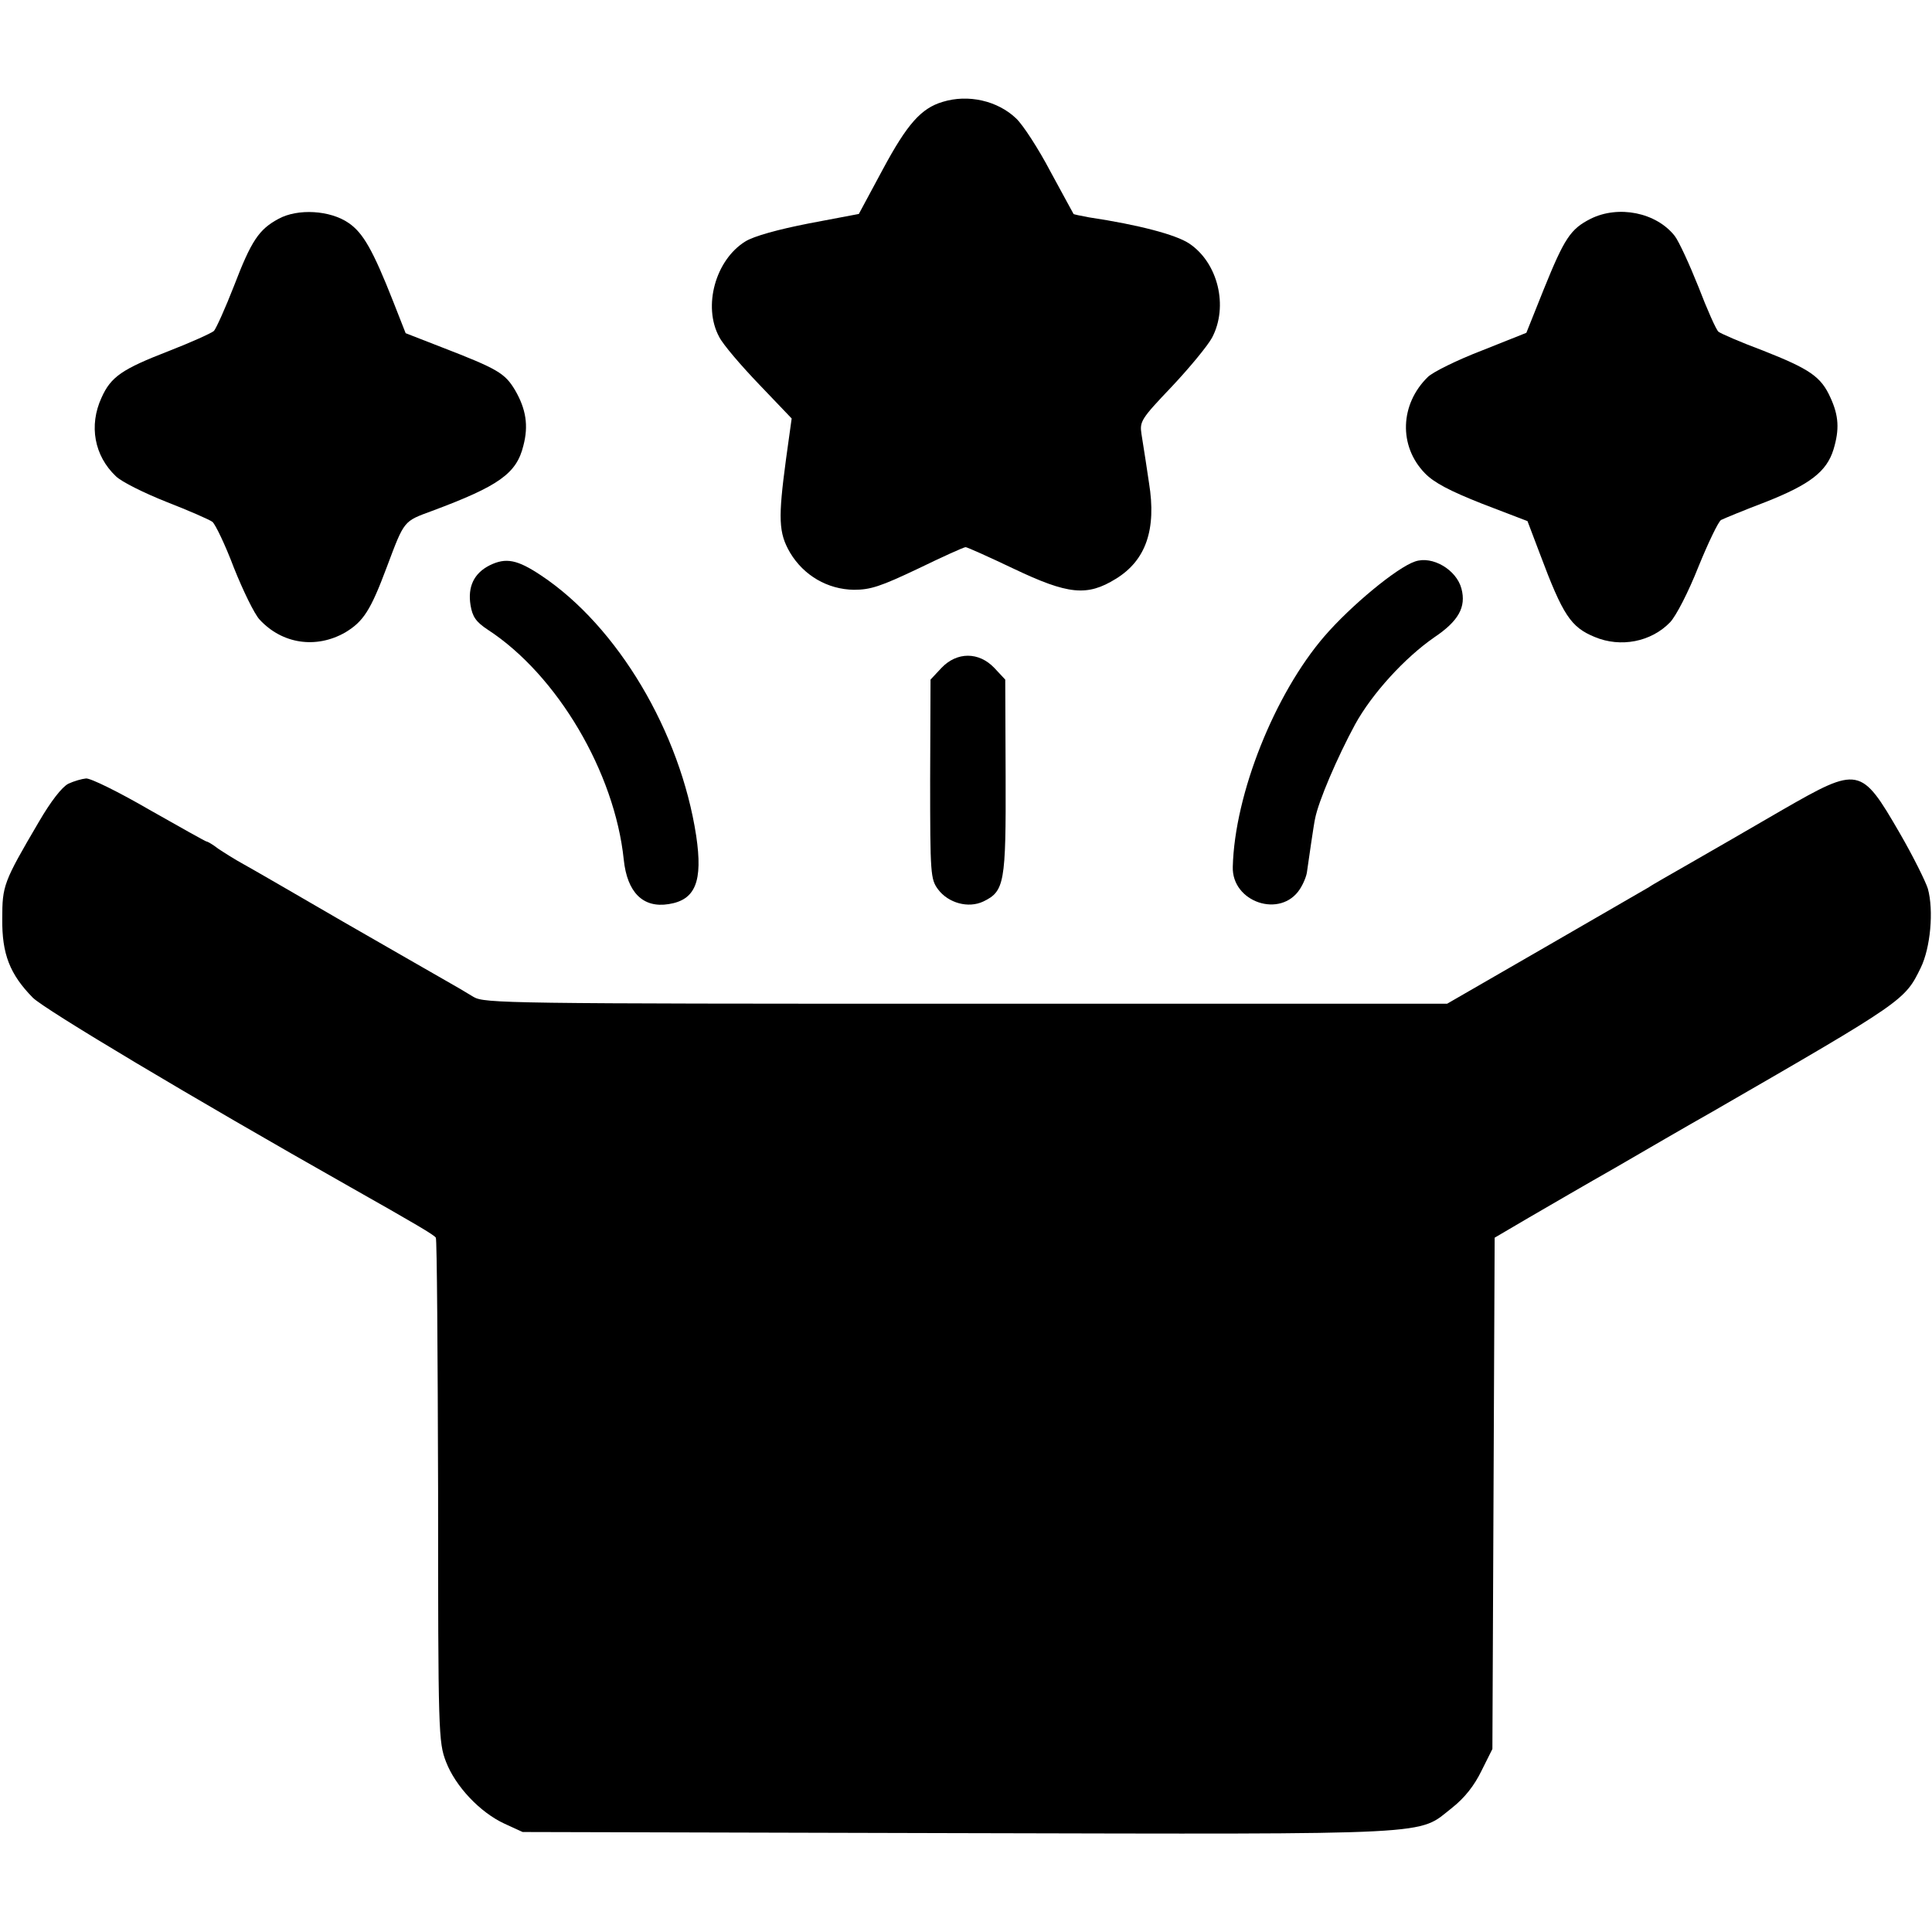 <?xml version="1.0" standalone="no"?>
<!DOCTYPE svg PUBLIC "-//W3C//DTD SVG 20010904//EN"
 "http://www.w3.org/TR/2001/REC-SVG-20010904/DTD/svg10.dtd">
<svg version="1.0" xmlns="http://www.w3.org/2000/svg"
 width="512pt" height="512pt" viewBox="0 0 512 512"
 preserveAspectRatio="xMidYMid meet">
<g transform="translate(0,512) scale(0.1,-0.1)"
fill="#000000" stroke="none">
<path d="M2498 4850 c-57 -17 -94 -59 -158 -178 l-64 -119 -132 -25 c-82 -16
-147 -34 -169 -48 -79 -49 -113 -172 -69 -253 10 -20 58 -76 106 -126 l86 -90
-15 -108 c-21 -157 -20 -195 11 -248 36 -60 99 -97 169 -98 44 0 71 9 170 56
64 31 121 57 126 57 4 0 62 -26 127 -57 145 -69 195 -74 271 -27 80 49 108
131 88 254 -2 14 -6 41 -9 60 -3 19 -8 51 -11 70 -5 33 -1 40 80 125 47 50 95
108 107 130 44 83 16 199 -61 250 -35 23 -132 49 -265 69 -22 4 -41 8 -41 9
-1 1 -28 52 -61 112 -32 61 -73 124 -91 141 -49 47 -127 65 -195 44z"/>
<path d="M738 4540 c-52 -28 -72 -58 -118 -178 -23 -59 -47 -112 -53 -119 -7
-6 -60 -30 -119 -53 -124 -48 -154 -68 -179 -124 -34 -74 -19 -154 38 -208 15
-15 76 -45 134 -68 59 -23 114 -47 122 -53 8 -7 34 -61 57 -122 24 -60 54
-122 68 -137 60 -65 150 -78 227 -34 48 29 67 58 110 173 47 125 44 121 120
149 177 66 224 99 242 173 14 53 7 97 -22 147 -27 45 -45 56 -195 114 l-95 37
-33 84 c-54 137 -80 182 -118 208 -49 34 -135 39 -186 11z"/>
<path d="M4215 4540 c-53 -27 -69 -51 -124 -187 l-46 -115 -118 -47 c-65 -25
-130 -57 -143 -70 -74 -72 -78 -183 -8 -255 24 -25 66 -47 152 -81 l120 -46
33 -87 c61 -163 82 -194 145 -220 69 -29 150 -13 200 39 16 17 48 79 75 147
26 64 53 120 60 124 8 4 61 26 119 48 116 46 161 80 179 139 16 53 14 89 -8
137 -25 56 -55 76 -179 125 -59 22 -112 45 -118 50 -6 5 -30 59 -53 119 -24
60 -52 121 -63 135 -49 62 -149 82 -223 45z"/>
<path d="M1298 3622 c-42 -21 -59 -57 -51 -106 5 -30 14 -44 46 -65 184 -120
336 -378 360 -609 9 -87 51 -129 119 -118 71 11 91 60 73 181 -42 275 -208
555 -411 690 -63 42 -93 48 -136 27z"/>
<path d="M3750 3632 c-48 -16 -170 -117 -240 -198 -132 -153 -238 -418 -243
-611 -3 -94 127 -138 178 -59 9 14 18 35 19 48 3 21 18 126 21 138 9 47 59
163 106 250 45 82 132 177 210 231 64 43 85 80 72 129 -13 50 -77 88 -123 72z"/>
<path d="M2495 3350 l-29 -31 -1 -264 c0 -252 1 -265 21 -292 27 -36 80 -51
120 -32 56 27 60 49 59 332 l-1 256 -29 31 c-41 43 -99 43 -140 0z"/>
<path d="M181 3043 c-17 -9 -46 -46 -78 -101 -94 -160 -97 -169 -97 -257 -1
-93 20 -147 81 -209 31 -31 419 -263 838 -500 177 -100 226 -129 230 -136 3
-4 5 -306 6 -671 0 -643 1 -666 21 -718 25 -65 90 -134 155 -164 l48 -22 1154
-3 c1289 -3 1216 -6 1309 67 34 27 59 59 78 98 l29 58 3 677 3 678 92 54 c50
29 153 89 227 131 74 43 191 111 260 150 506 292 508 294 550 380 26 53 35
152 19 210 -6 19 -39 86 -75 148 -102 176 -108 177 -310 61 -82 -48 -192 -111
-244 -141 -52 -30 -102 -58 -110 -64 -8 -5 -132 -76 -275 -159 l-260 -150
-1275 0 c-1217 0 -1276 1 -1305 18 -16 10 -50 30 -75 44 -25 14 -146 84 -270
155 -124 72 -243 141 -265 153 -22 12 -52 31 -67 41 -14 11 -28 19 -31 19 -2
0 -70 38 -151 84 -81 47 -156 84 -168 83 -11 -1 -32 -7 -47 -14z"/>
</g>
</svg>
